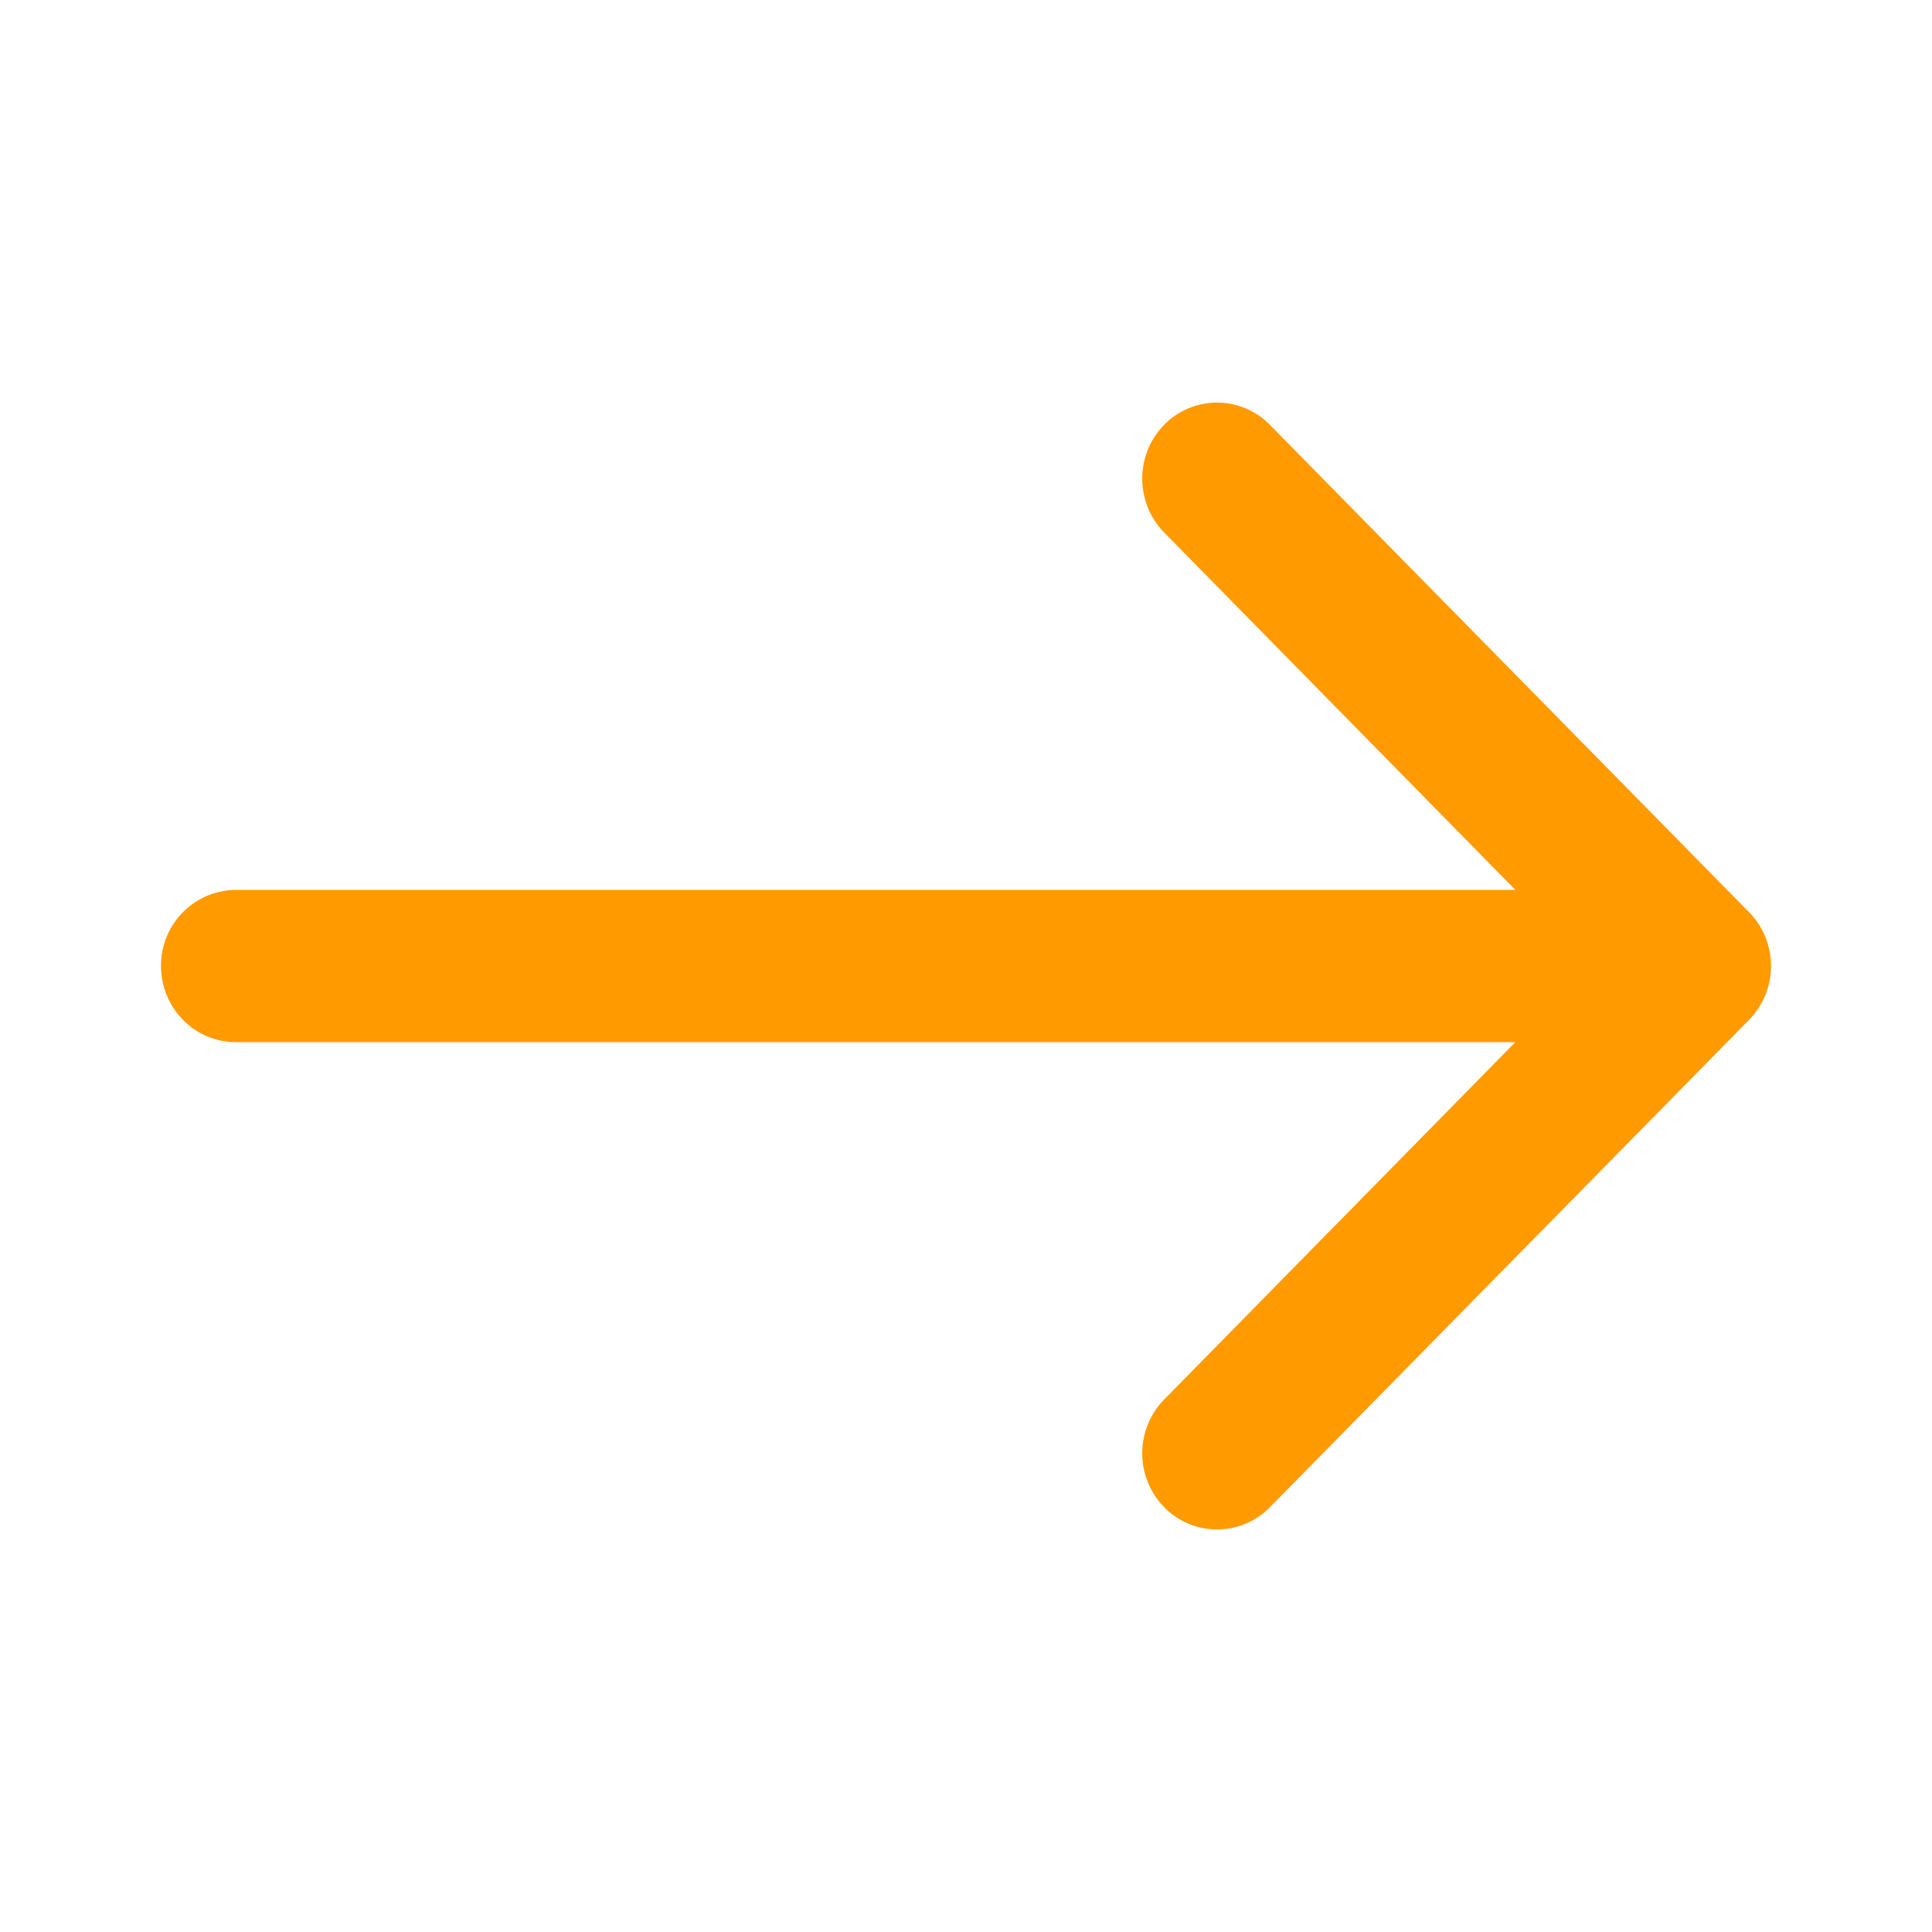 <svg width="20" height="20" viewBox="0 0 20 20" xmlns="http://www.w3.org/2000/svg">
    <path d="m18.106 9.443-4.96-5.045a.766.766 0 0 0-1.095 0 .798.798 0 0 0 0 1.114l3.636 3.7H2.442a.782.782 0 0 0-.775.788c0 .435.347.788.775.788h13.245l-3.636 3.7a.798.798 0 0 0 0 1.114.766.766 0 0 0 1.096 0l4.96-5.045a.798.798 0 0 0 0-1.114z" fill="#FF9A01" fill-rule="evenodd"/>
</svg>

